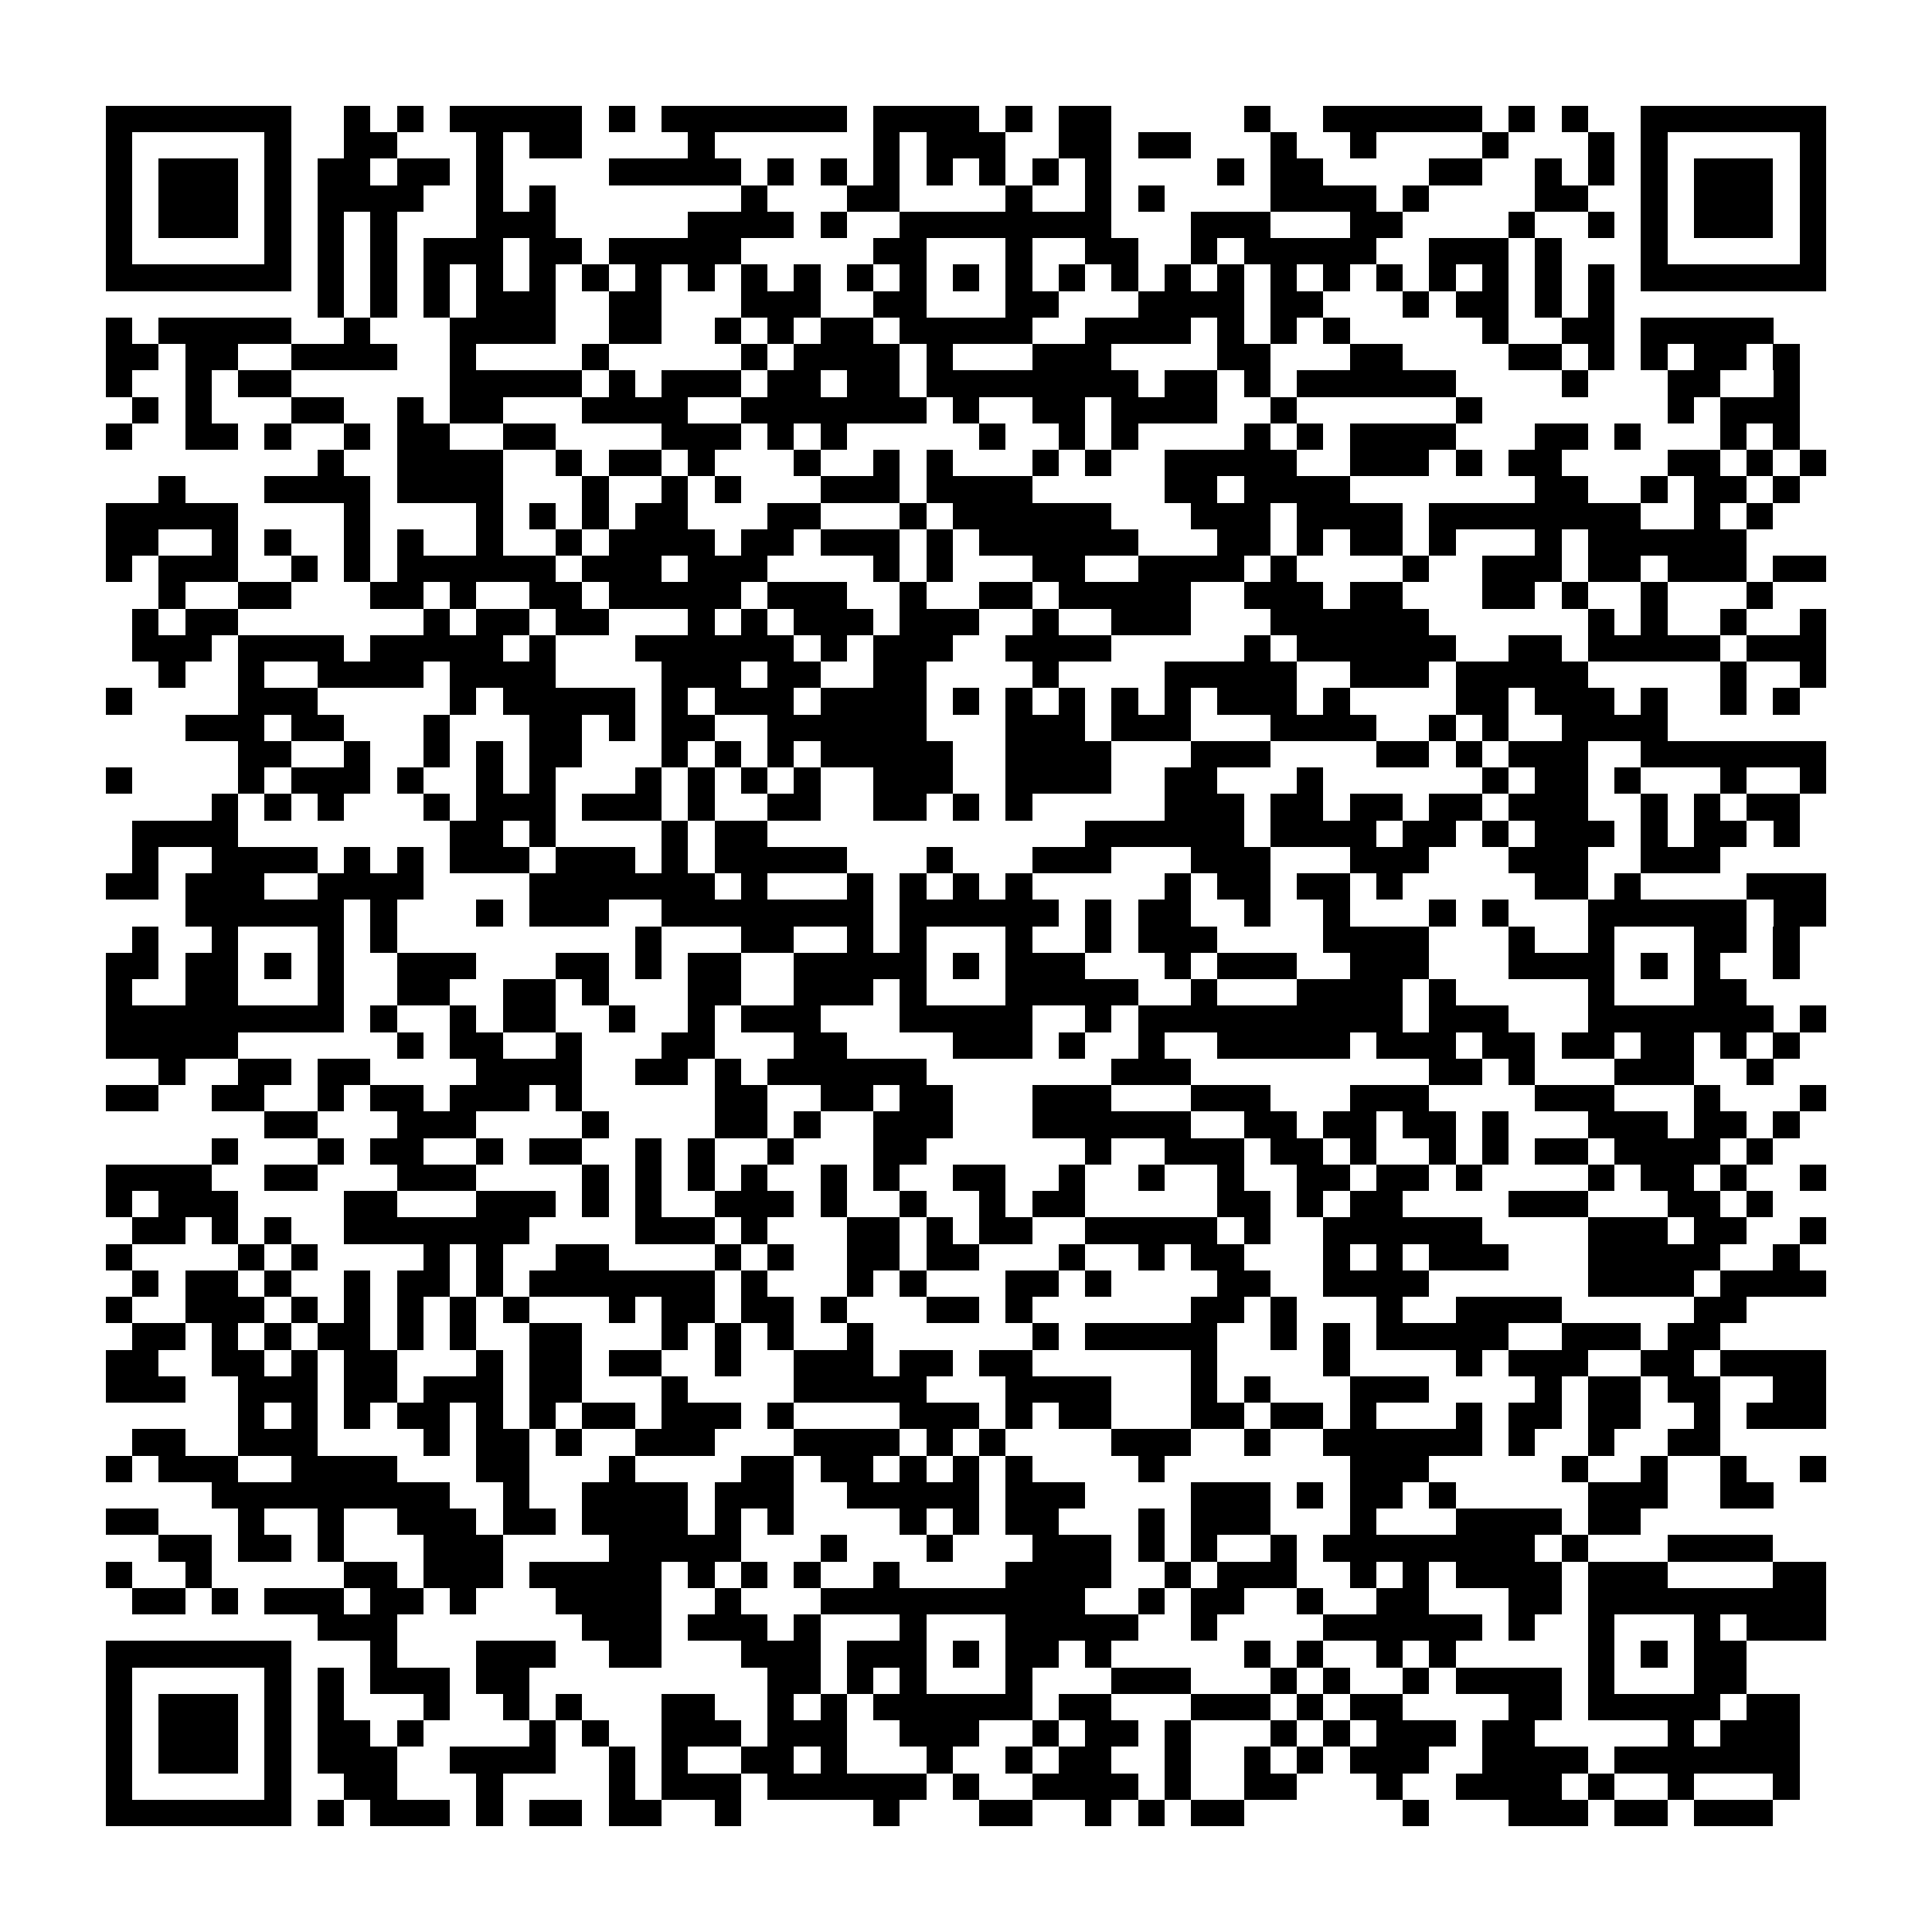 <?xml version="1.0" encoding="utf-8"?><!DOCTYPE svg PUBLIC "-//W3C//DTD SVG 1.1//EN" "http://www.w3.org/Graphics/SVG/1.1/DTD/svg11.dtd"><svg xmlns="http://www.w3.org/2000/svg" viewBox="0 0 73 73" shape-rendering="crispEdges"><path fill="#ffffff" d="M0 0h73v73H0z"/><path stroke="#000000" d="M4 4.5h7m2 0h1m1 0h1m1 0h5m1 0h1m1 0h7m1 0h4m1 0h1m1 0h2m5 0h1m2 0h6m1 0h1m1 0h1m2 0h7M4 5.5h1m5 0h1m2 0h2m3 0h1m1 0h2m4 0h1m6 0h1m1 0h3m2 0h2m1 0h2m3 0h1m2 0h1m4 0h1m3 0h1m1 0h1m5 0h1M4 6.5h1m1 0h3m1 0h1m1 0h2m1 0h2m1 0h1m4 0h5m1 0h1m1 0h1m1 0h1m1 0h1m1 0h1m1 0h1m1 0h1m4 0h1m1 0h2m4 0h2m2 0h1m1 0h1m1 0h1m1 0h3m1 0h1M4 7.5h1m1 0h3m1 0h1m1 0h4m2 0h1m1 0h1m7 0h1m3 0h2m4 0h1m2 0h1m1 0h1m4 0h4m1 0h1m4 0h2m2 0h1m1 0h3m1 0h1M4 8.5h1m1 0h3m1 0h1m1 0h1m1 0h1m3 0h3m5 0h4m1 0h1m2 0h8m3 0h3m3 0h2m4 0h1m2 0h1m1 0h1m1 0h3m1 0h1M4 9.5h1m5 0h1m1 0h1m1 0h1m1 0h3m1 0h2m1 0h5m5 0h2m3 0h1m2 0h2m2 0h1m1 0h5m2 0h3m1 0h1m3 0h1m5 0h1M4 10.5h7m1 0h1m1 0h1m1 0h1m1 0h1m1 0h1m1 0h1m1 0h1m1 0h1m1 0h1m1 0h1m1 0h1m1 0h1m1 0h1m1 0h1m1 0h1m1 0h1m1 0h1m1 0h1m1 0h1m1 0h1m1 0h1m1 0h1m1 0h1m1 0h1m1 0h1m1 0h7M12 11.5h1m1 0h1m1 0h1m1 0h3m2 0h2m3 0h3m2 0h2m3 0h2m3 0h4m1 0h2m3 0h1m1 0h2m1 0h1m1 0h1M4 12.5h1m1 0h5m2 0h1m3 0h4m2 0h2m2 0h1m1 0h1m1 0h2m1 0h5m2 0h4m1 0h1m1 0h1m1 0h1m5 0h1m2 0h2m1 0h5M4 13.5h2m1 0h2m2 0h4m2 0h1m4 0h1m5 0h1m1 0h4m1 0h1m3 0h3m4 0h2m3 0h2m4 0h2m1 0h1m1 0h1m1 0h2m1 0h1M4 14.5h1m2 0h1m1 0h2m6 0h5m1 0h1m1 0h3m1 0h2m1 0h2m1 0h8m1 0h2m1 0h1m1 0h6m4 0h1m3 0h2m2 0h1M5 15.5h1m1 0h1m3 0h2m2 0h1m1 0h2m3 0h4m2 0h7m1 0h1m2 0h2m1 0h4m2 0h1m6 0h1m7 0h1m1 0h3M4 16.5h1m2 0h2m1 0h1m2 0h1m1 0h2m2 0h2m4 0h3m1 0h1m1 0h1m5 0h1m2 0h1m1 0h1m4 0h1m1 0h1m1 0h4m3 0h2m1 0h1m3 0h1m1 0h1M12 17.5h1m2 0h4m2 0h1m1 0h2m1 0h1m3 0h1m2 0h1m1 0h1m3 0h1m1 0h1m2 0h5m2 0h3m1 0h1m1 0h2m4 0h2m1 0h1m1 0h1M6 18.5h1m3 0h4m1 0h4m3 0h1m2 0h1m1 0h1m3 0h3m1 0h4m5 0h2m1 0h4m7 0h2m2 0h1m1 0h2m1 0h1M4 19.5h5m4 0h1m4 0h1m1 0h1m1 0h1m1 0h2m3 0h2m3 0h1m1 0h6m3 0h3m1 0h4m1 0h8m2 0h1m1 0h1M4 20.5h2m2 0h1m1 0h1m2 0h1m1 0h1m2 0h1m2 0h1m1 0h4m1 0h2m1 0h3m1 0h1m1 0h6m3 0h2m1 0h1m1 0h2m1 0h1m3 0h1m1 0h6M4 21.5h1m1 0h3m2 0h1m1 0h1m1 0h6m1 0h3m1 0h3m4 0h1m1 0h1m3 0h2m2 0h4m1 0h1m4 0h1m2 0h3m1 0h2m1 0h3m1 0h2M6 22.5h1m2 0h2m3 0h2m1 0h1m2 0h2m1 0h5m1 0h3m2 0h1m2 0h2m1 0h5m2 0h3m1 0h2m3 0h2m1 0h1m2 0h1m3 0h1M5 23.5h1m1 0h2m7 0h1m1 0h2m1 0h2m3 0h1m1 0h1m1 0h3m1 0h3m2 0h1m2 0h3m3 0h6m6 0h1m1 0h1m2 0h1m2 0h1M5 24.5h3m1 0h4m1 0h5m1 0h1m3 0h6m1 0h1m1 0h3m2 0h4m5 0h1m1 0h6m2 0h2m1 0h5m1 0h3M6 25.5h1m2 0h1m2 0h4m1 0h4m4 0h3m1 0h2m2 0h2m4 0h1m4 0h5m2 0h3m1 0h5m5 0h1m2 0h1M4 26.5h1m4 0h3m5 0h1m1 0h5m1 0h1m1 0h3m1 0h4m1 0h1m1 0h1m1 0h1m1 0h1m1 0h1m1 0h3m1 0h1m4 0h2m1 0h3m1 0h1m2 0h1m1 0h1M7 27.5h3m1 0h2m3 0h1m3 0h2m1 0h1m1 0h2m2 0h6m3 0h3m1 0h3m3 0h4m2 0h1m1 0h1m2 0h4M9 28.5h2m2 0h1m2 0h1m1 0h1m1 0h2m3 0h1m1 0h1m1 0h1m1 0h5m2 0h4m3 0h3m4 0h2m1 0h1m1 0h3m2 0h7M4 29.5h1m4 0h1m1 0h3m1 0h1m2 0h1m1 0h1m3 0h1m1 0h1m1 0h1m1 0h1m2 0h3m2 0h4m2 0h2m3 0h1m6 0h1m1 0h2m1 0h1m3 0h1m2 0h1M8 30.5h1m1 0h1m1 0h1m3 0h1m1 0h3m1 0h3m1 0h1m2 0h2m2 0h2m1 0h1m1 0h1m5 0h3m1 0h2m1 0h2m1 0h2m1 0h3m2 0h1m1 0h1m1 0h2M5 31.5h4m8 0h2m1 0h1m4 0h1m1 0h2m12 0h6m1 0h4m1 0h2m1 0h1m1 0h3m1 0h1m1 0h2m1 0h1M5 32.5h1m2 0h4m1 0h1m1 0h1m1 0h3m1 0h3m1 0h1m1 0h5m3 0h1m3 0h3m3 0h3m3 0h3m3 0h3m2 0h3M4 33.5h2m1 0h3m2 0h4m4 0h7m1 0h1m3 0h1m1 0h1m1 0h1m1 0h1m5 0h1m1 0h2m1 0h2m1 0h1m5 0h2m1 0h1m4 0h3M7 34.5h6m1 0h1m3 0h1m1 0h3m2 0h8m1 0h6m1 0h1m1 0h2m2 0h1m2 0h1m3 0h1m1 0h1m3 0h6m1 0h2M5 35.5h1m2 0h1m3 0h1m1 0h1m9 0h1m3 0h2m2 0h1m1 0h1m3 0h1m2 0h1m1 0h3m4 0h4m3 0h1m2 0h1m3 0h2m1 0h1M4 36.5h2m1 0h2m1 0h1m1 0h1m2 0h3m3 0h2m1 0h1m1 0h2m2 0h5m1 0h1m1 0h3m3 0h1m1 0h3m2 0h3m3 0h4m1 0h1m1 0h1m2 0h1M4 37.5h1m2 0h2m3 0h1m2 0h2m2 0h2m1 0h1m3 0h2m2 0h3m1 0h1m3 0h5m2 0h1m3 0h4m1 0h1m5 0h1m3 0h2M4 38.5h9m1 0h1m2 0h1m1 0h2m2 0h1m2 0h1m1 0h3m3 0h5m2 0h1m1 0h10m1 0h3m3 0h7m1 0h1M4 39.5h5m6 0h1m1 0h2m2 0h1m3 0h2m3 0h2m4 0h3m1 0h1m2 0h1m2 0h5m1 0h3m1 0h2m1 0h2m1 0h2m1 0h1m1 0h1M6 40.5h1m2 0h2m1 0h2m4 0h4m2 0h2m1 0h1m1 0h6m7 0h3m9 0h2m1 0h1m3 0h3m2 0h1M4 41.5h2m2 0h2m2 0h1m1 0h2m1 0h3m1 0h1m5 0h2m2 0h2m1 0h2m3 0h3m3 0h3m3 0h3m4 0h3m3 0h1m3 0h1M10 42.5h2m3 0h3m4 0h1m4 0h2m1 0h1m2 0h3m3 0h6m2 0h2m1 0h2m1 0h2m1 0h1m3 0h3m1 0h2m1 0h1M8 43.5h1m3 0h1m1 0h2m2 0h1m1 0h2m2 0h1m1 0h1m2 0h1m3 0h2m6 0h1m2 0h3m1 0h2m1 0h1m2 0h1m1 0h1m1 0h2m1 0h4m1 0h1M4 44.5h4m2 0h2m3 0h3m4 0h1m1 0h1m1 0h1m1 0h1m2 0h1m1 0h1m2 0h2m2 0h1m2 0h1m2 0h1m2 0h2m1 0h2m1 0h1m4 0h1m1 0h2m1 0h1m2 0h1M4 45.5h1m1 0h3m4 0h2m3 0h3m1 0h1m1 0h1m2 0h3m1 0h1m2 0h1m2 0h1m1 0h2m5 0h2m1 0h1m1 0h2m4 0h3m3 0h2m1 0h1M5 46.5h2m1 0h1m1 0h1m2 0h7m4 0h3m1 0h1m3 0h2m1 0h1m1 0h2m2 0h5m1 0h1m2 0h6m4 0h3m1 0h2m2 0h1M4 47.5h1m4 0h1m1 0h1m4 0h1m1 0h1m2 0h2m4 0h1m1 0h1m2 0h2m1 0h2m3 0h1m2 0h1m1 0h2m3 0h1m1 0h1m1 0h3m3 0h5m2 0h1M5 48.5h1m1 0h2m1 0h1m2 0h1m1 0h2m1 0h1m1 0h7m1 0h1m3 0h1m1 0h1m3 0h2m1 0h1m4 0h2m2 0h4m6 0h4m1 0h4M4 49.5h1m2 0h3m1 0h1m1 0h1m1 0h1m1 0h1m1 0h1m3 0h1m1 0h2m1 0h2m1 0h1m3 0h2m1 0h1m6 0h2m1 0h1m3 0h1m2 0h4m5 0h2M5 50.5h2m1 0h1m1 0h1m1 0h2m1 0h1m1 0h1m2 0h2m3 0h1m1 0h1m1 0h1m2 0h1m6 0h1m1 0h5m2 0h1m1 0h1m1 0h5m2 0h3m1 0h2M4 51.5h2m2 0h2m1 0h1m1 0h2m3 0h1m1 0h2m1 0h2m2 0h1m2 0h3m1 0h2m1 0h2m6 0h1m4 0h1m4 0h1m1 0h3m2 0h2m1 0h4M4 52.5h3m2 0h3m1 0h2m1 0h3m1 0h2m3 0h1m4 0h5m3 0h4m3 0h1m1 0h1m3 0h3m4 0h1m1 0h2m1 0h2m2 0h2M9 53.5h1m1 0h1m1 0h1m1 0h2m1 0h1m1 0h1m1 0h2m1 0h3m1 0h1m4 0h3m1 0h1m1 0h2m3 0h2m1 0h2m1 0h1m3 0h1m1 0h2m1 0h2m2 0h1m1 0h3M5 54.5h2m2 0h3m4 0h1m1 0h2m1 0h1m2 0h3m3 0h4m1 0h1m1 0h1m4 0h3m2 0h1m2 0h6m1 0h1m2 0h1m2 0h2M4 55.5h1m1 0h3m2 0h4m3 0h2m3 0h1m4 0h2m1 0h2m1 0h1m1 0h1m1 0h1m4 0h1m7 0h3m5 0h1m2 0h1m2 0h1m2 0h1M8 56.5h9m2 0h1m2 0h4m1 0h3m2 0h5m1 0h3m4 0h3m1 0h1m1 0h2m1 0h1m5 0h3m2 0h2M4 57.5h2m3 0h1m2 0h1m2 0h3m1 0h2m1 0h4m1 0h1m1 0h1m4 0h1m1 0h1m1 0h2m3 0h1m1 0h3m3 0h1m3 0h4m1 0h2M6 58.5h2m1 0h2m1 0h1m3 0h3m4 0h5m3 0h1m3 0h1m3 0h3m1 0h1m1 0h1m2 0h1m1 0h8m1 0h1m3 0h4M4 59.5h1m2 0h1m5 0h2m1 0h3m1 0h5m1 0h1m1 0h1m1 0h1m2 0h1m4 0h4m2 0h1m1 0h3m2 0h1m1 0h1m1 0h4m1 0h3m4 0h2M5 60.5h2m1 0h1m1 0h3m1 0h2m1 0h1m3 0h4m2 0h1m3 0h10m2 0h1m1 0h2m2 0h1m2 0h2m3 0h2m1 0h9M12 61.5h3m7 0h3m1 0h3m1 0h1m3 0h1m3 0h5m2 0h1m4 0h6m1 0h1m2 0h1m3 0h1m1 0h3M4 62.5h7m3 0h1m3 0h3m2 0h2m3 0h3m1 0h3m1 0h1m1 0h2m1 0h1m5 0h1m1 0h1m2 0h1m1 0h1m5 0h1m1 0h1m1 0h2M4 63.5h1m5 0h1m1 0h1m1 0h3m1 0h2m9 0h2m1 0h1m1 0h1m3 0h1m3 0h3m3 0h1m1 0h1m2 0h1m1 0h4m1 0h1m3 0h2M4 64.5h1m1 0h3m1 0h1m1 0h1m3 0h1m2 0h1m1 0h1m3 0h2m2 0h1m1 0h1m1 0h6m1 0h2m3 0h3m1 0h1m1 0h2m4 0h2m1 0h5m1 0h2M4 65.5h1m1 0h3m1 0h1m1 0h2m1 0h1m4 0h1m1 0h1m2 0h3m1 0h3m2 0h3m2 0h1m1 0h2m1 0h1m3 0h1m1 0h1m1 0h3m1 0h2m5 0h1m1 0h3M4 66.5h1m1 0h3m1 0h1m1 0h3m2 0h4m2 0h1m1 0h1m2 0h2m1 0h1m3 0h1m2 0h1m1 0h2m2 0h1m2 0h1m1 0h1m1 0h3m2 0h4m1 0h7M4 67.5h1m5 0h1m2 0h2m3 0h1m4 0h1m1 0h3m1 0h6m1 0h1m2 0h4m1 0h1m2 0h2m3 0h1m2 0h4m1 0h1m2 0h1m3 0h1M4 68.5h7m1 0h1m1 0h3m1 0h1m1 0h2m1 0h2m2 0h1m5 0h1m3 0h2m2 0h1m1 0h1m1 0h2m6 0h1m3 0h3m1 0h2m1 0h3"/></svg>
